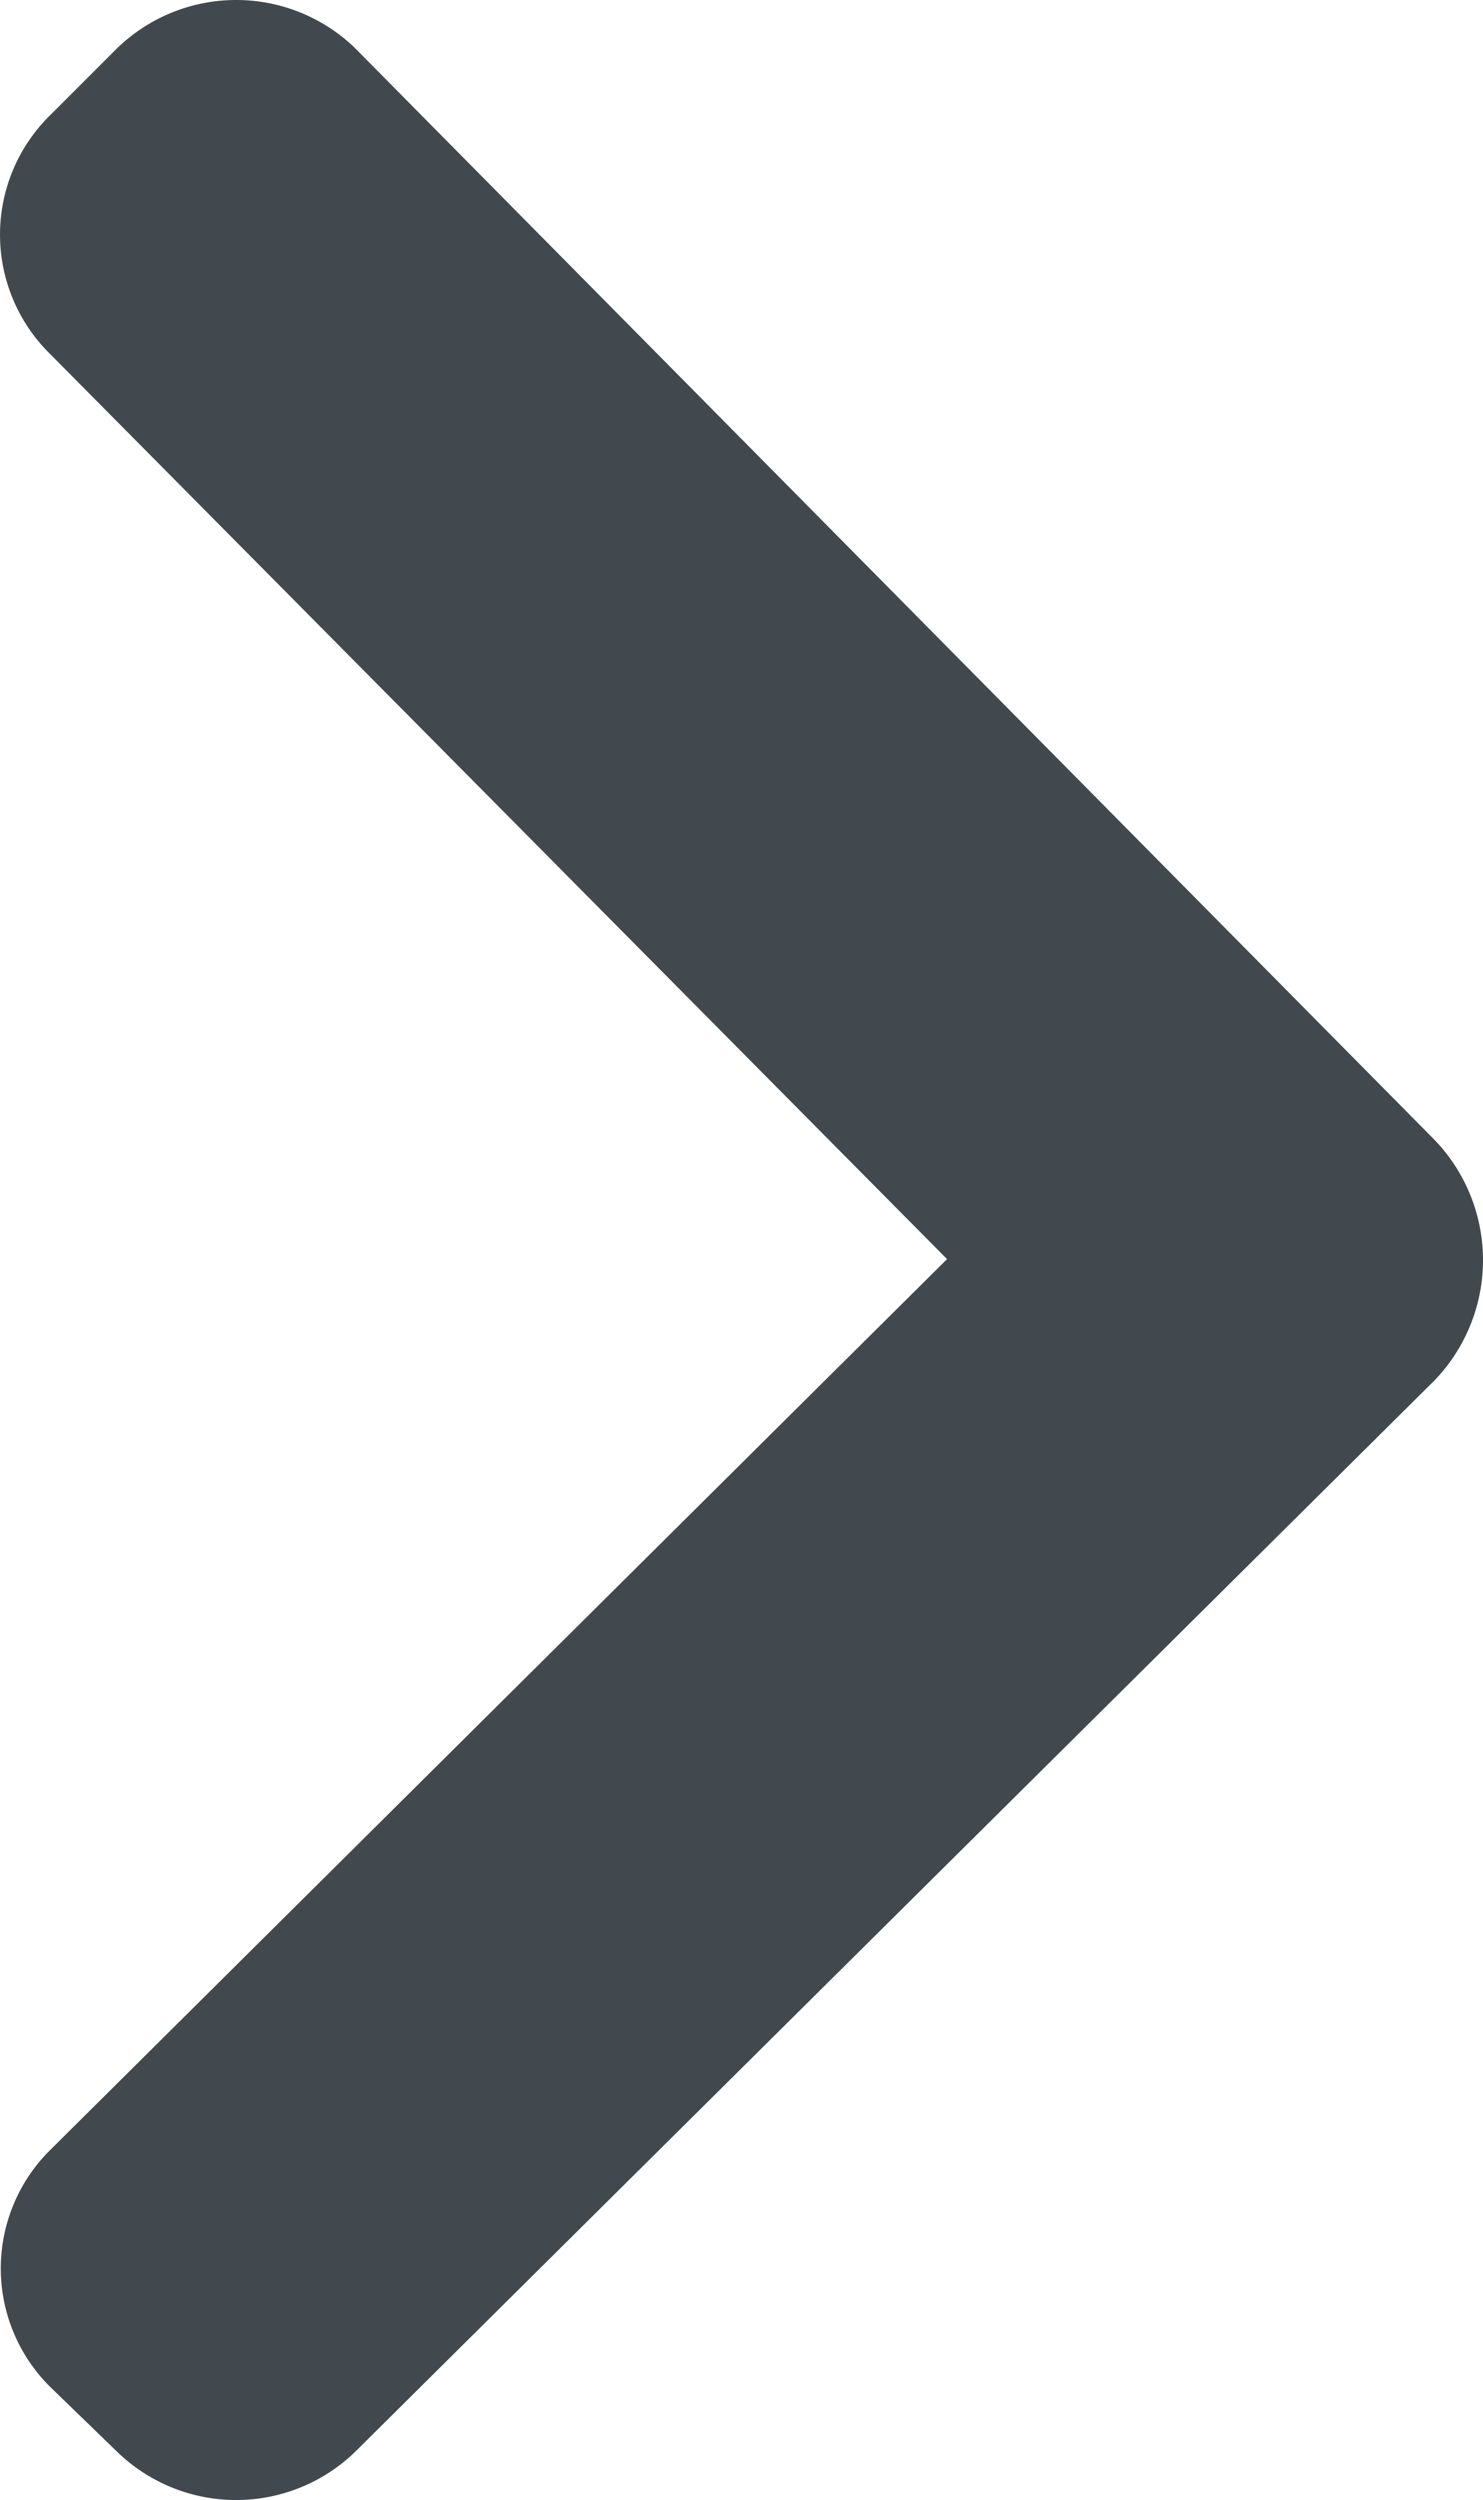 <svg id="Layer_1" data-name="Layer 1" xmlns="http://www.w3.org/2000/svg" viewBox="0 0 73.326 123.601"><defs><style>.cls-1{fill:#41494e}</style></defs><title>Arrow</title><path class="cls-1" d="M70.926 56.35l-53.4-54a8.453 8.453 0 0 0-11.8.1l-3.2 3.2a8.27 8.27 0 0 0-.1 11.8l44.4 44.8-44.4 44.1a8.24 8.24 0 0 0 .1 11.7l3.2 3.1a8.453 8.453 0 0 0 11.8.1l53.4-53a8.575 8.575 0 0 0 0-11.9z"/></svg>